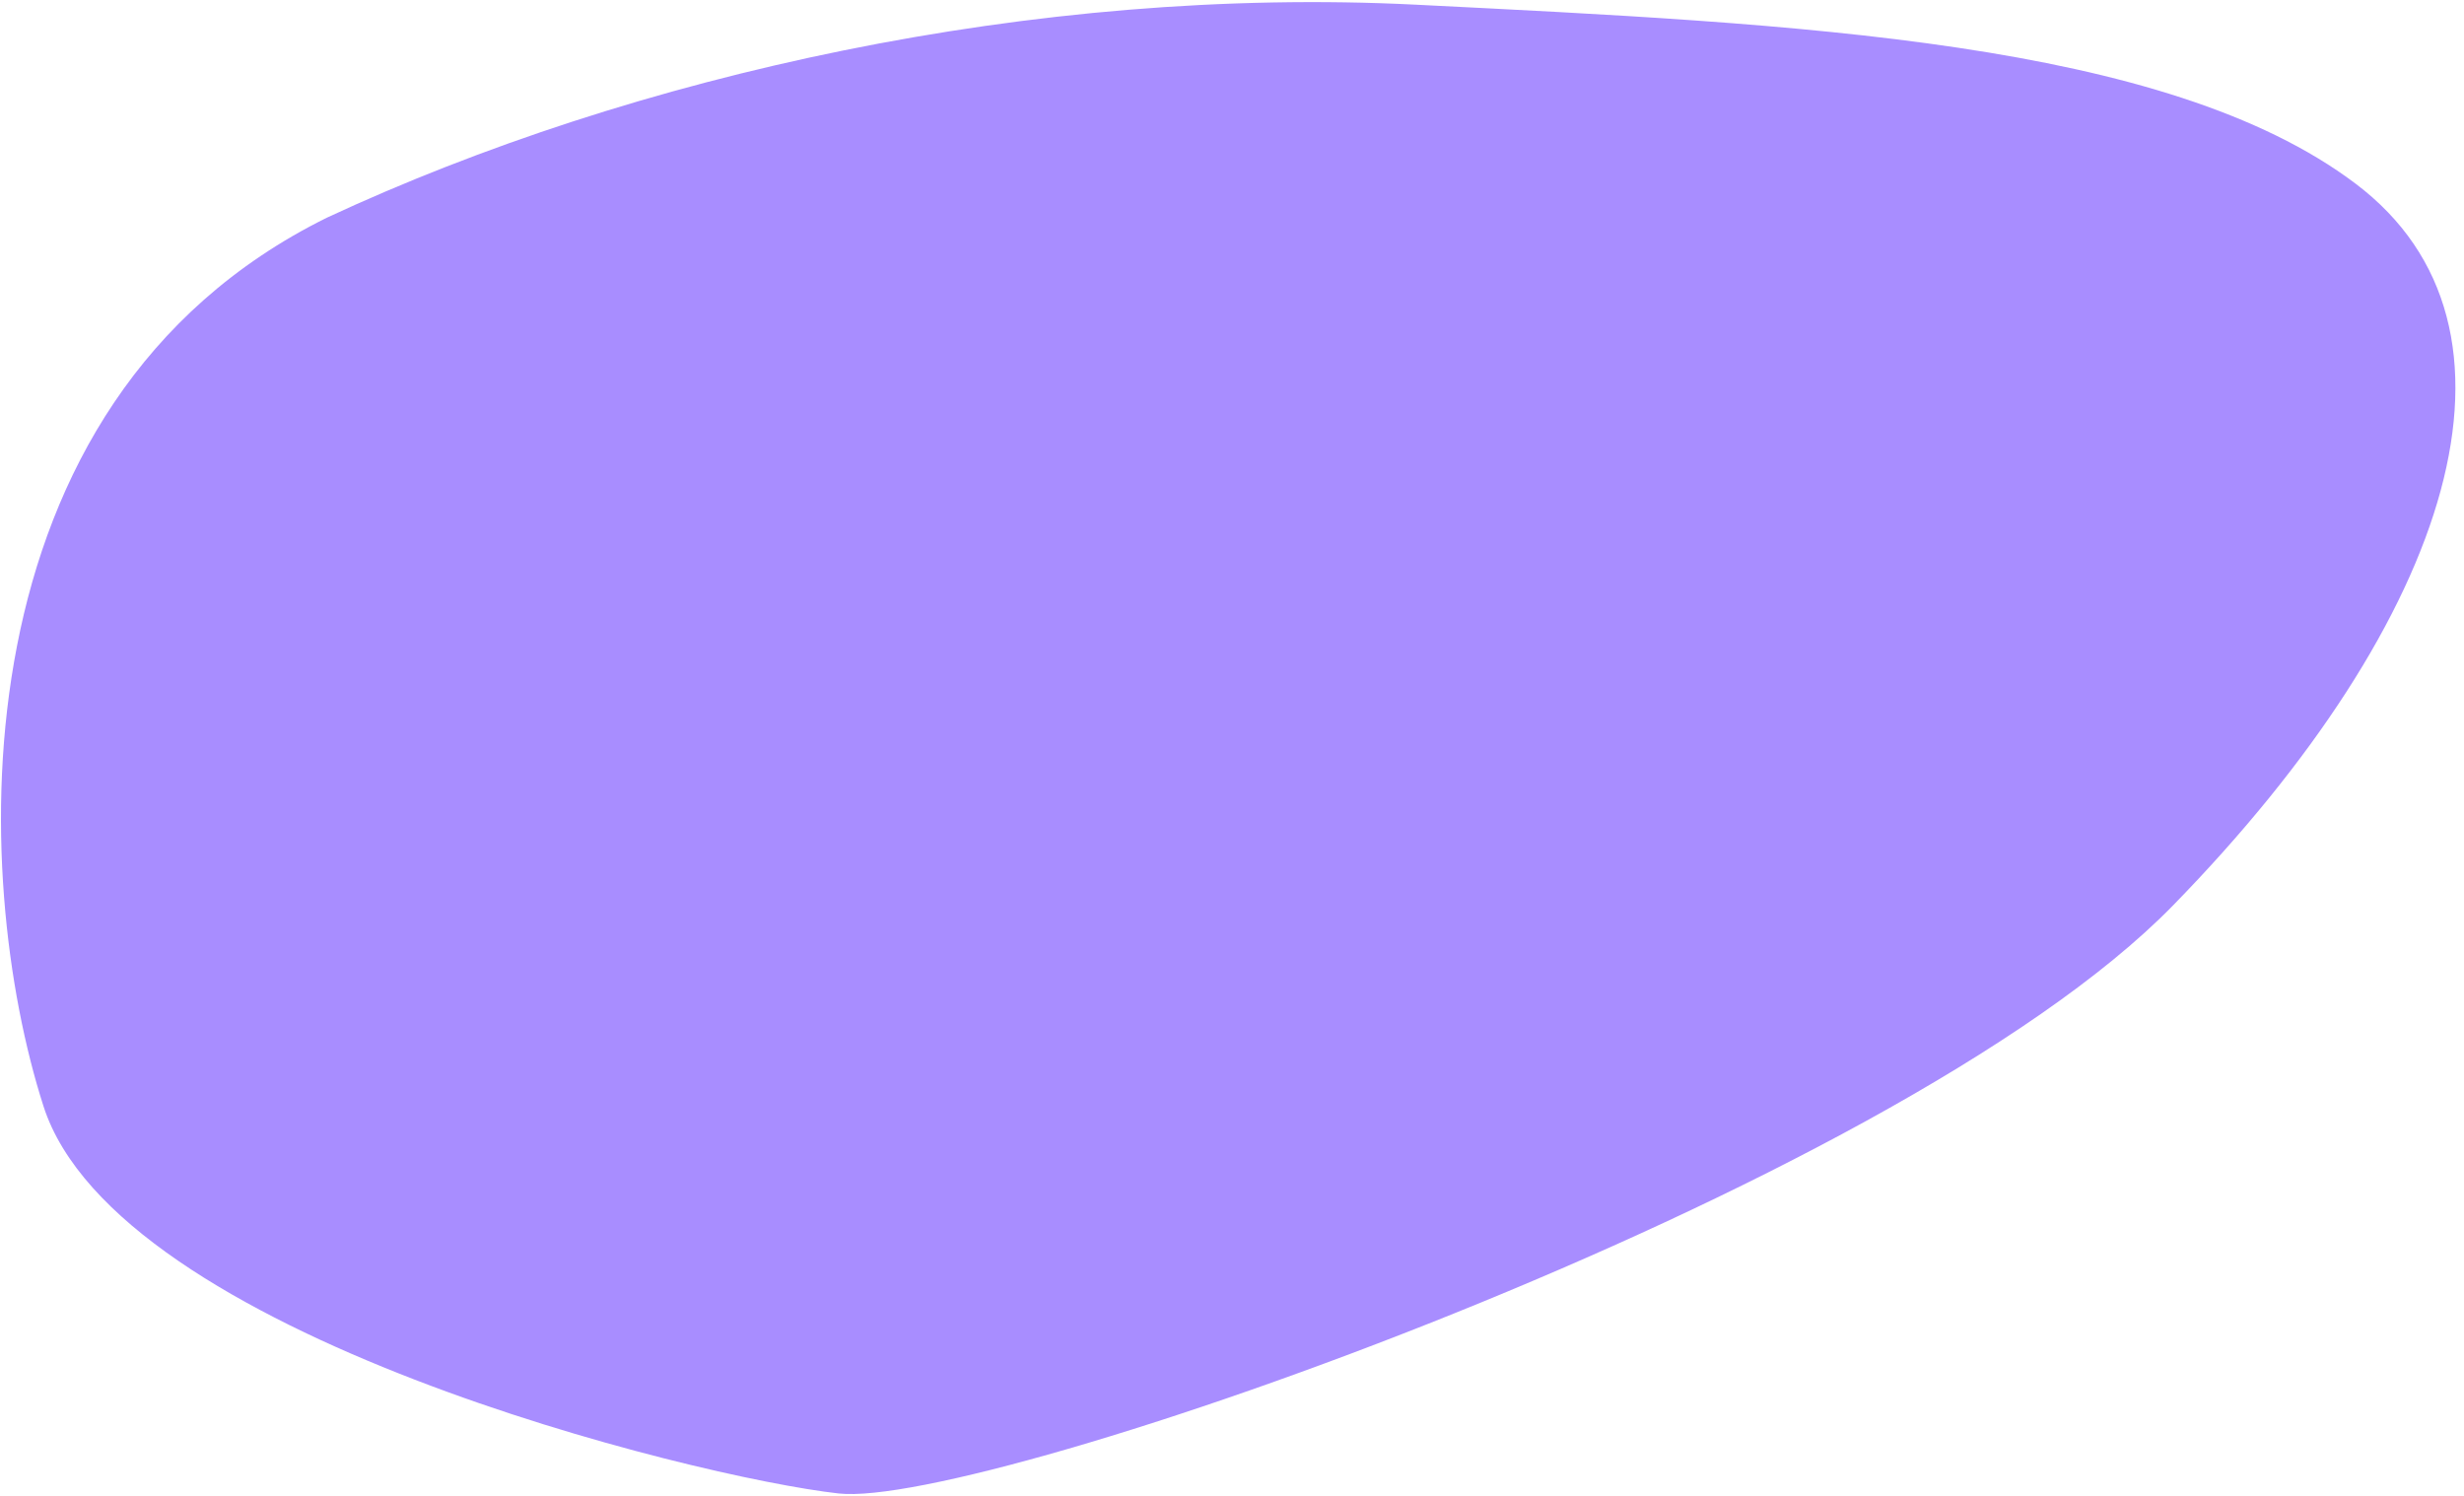 <svg width="257" height="156" viewBox="0 0 257 156" fill="none" xmlns="http://www.w3.org/2000/svg">
<g style="mix-blend-mode:soft-light">
<path d="M147.695 0.49C107.942 -1.509 66.156 7.79 34.098 22.705C-4.999 42.037 -3.13 91.506 4.534 115.387C12.198 139.267 72.471 154.111 87.468 155.786C102.465 157.46 197.354 124.444 226.639 94.459C255.924 64.473 265.491 34.078 245.677 19.146C225.862 4.214 187.448 2.489 147.695 0.49Z" fill="#A88DFF"/>
</g>
</svg>
